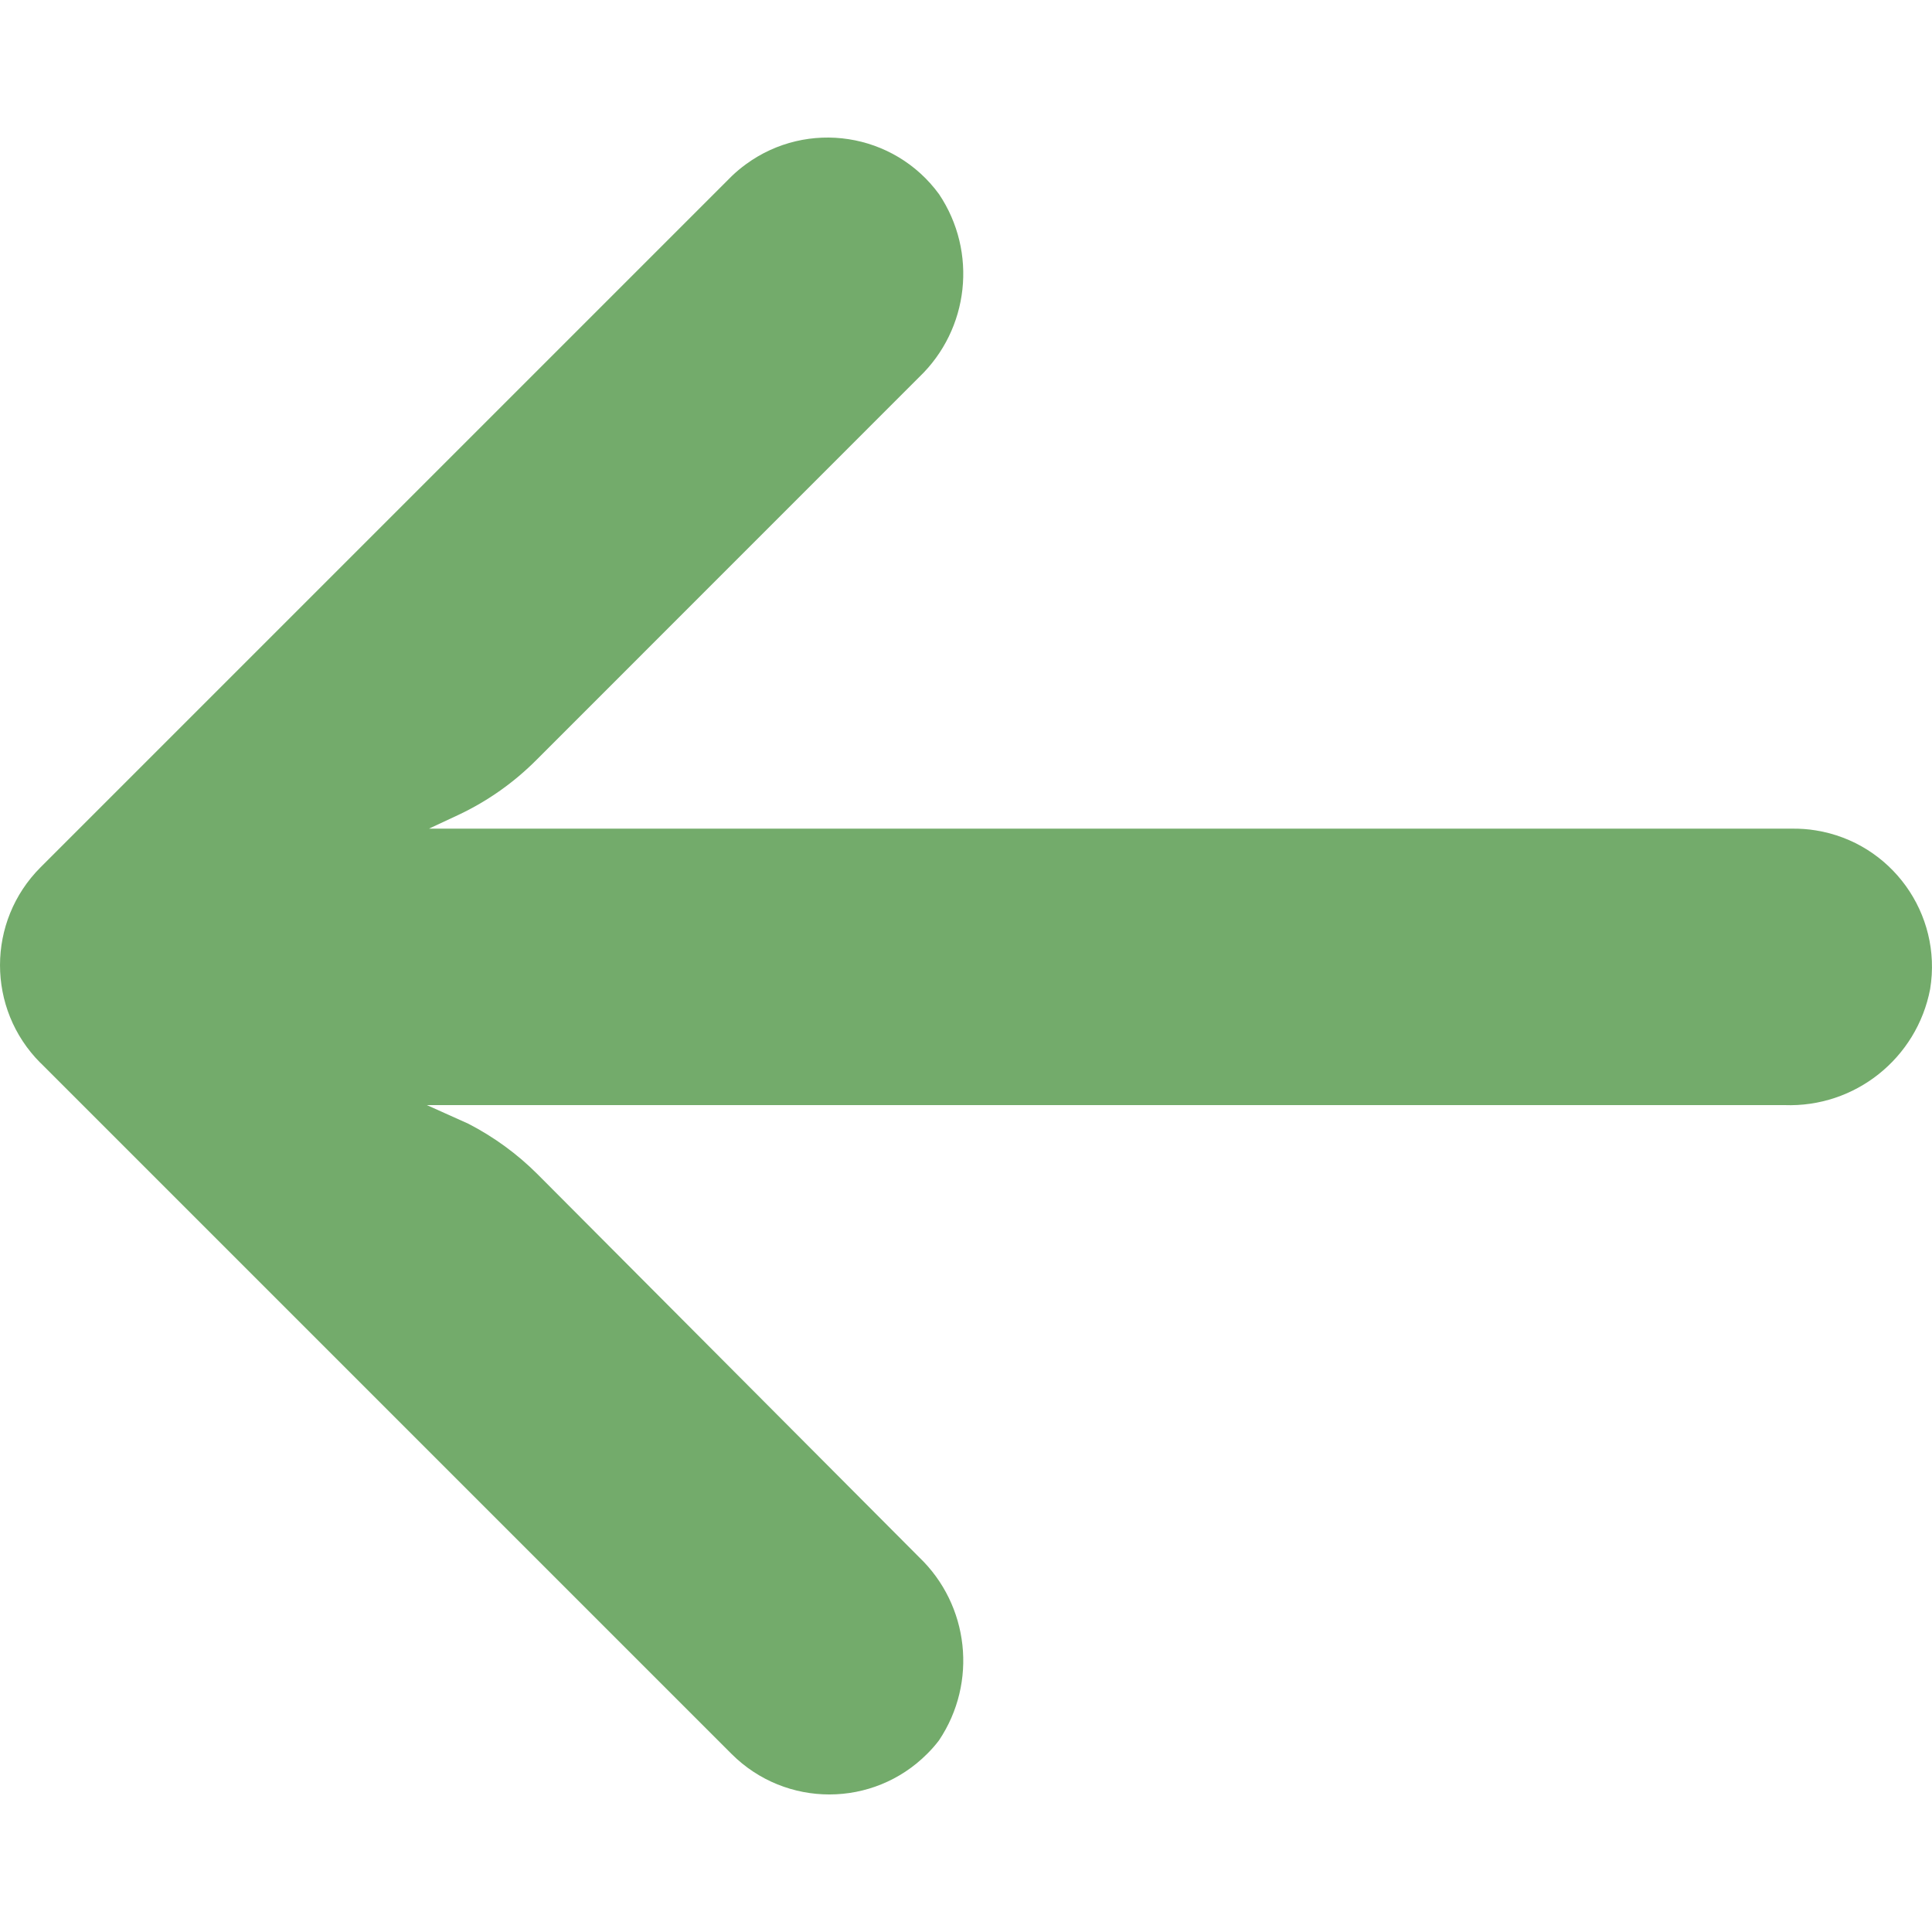 <svg width="22" height="22" viewBox="0 0 22 22" fill="none" xmlns="http://www.w3.org/2000/svg">
<g clip-path="url(#clip0_299_4700)">
<path d="M20.678 9.456C20.588 9.441 20.497 9.435 20.405 9.436L4.885 9.436L5.223 9.278C5.554 9.122 5.855 8.909 6.113 8.649L10.465 4.296C11.038 3.749 11.134 2.869 10.693 2.211C10.18 1.509 9.195 1.357 8.493 1.871C8.437 1.912 8.383 1.957 8.332 2.006L0.462 9.876C-0.153 10.491 -0.154 11.488 0.46 12.103C0.461 12.103 0.461 12.103 0.462 12.104L8.332 19.974C8.948 20.588 9.944 20.587 10.558 19.971C10.607 19.923 10.652 19.871 10.693 19.817C11.134 19.159 11.038 18.278 10.465 17.731L6.121 13.371C5.89 13.14 5.624 12.946 5.333 12.796L4.861 12.584L20.319 12.584C21.123 12.614 21.828 12.052 21.979 11.262C22.119 10.404 21.536 9.595 20.678 9.456Z" fill="rgba(115, 171, 107, 1)"/>
</g>
</svg>
